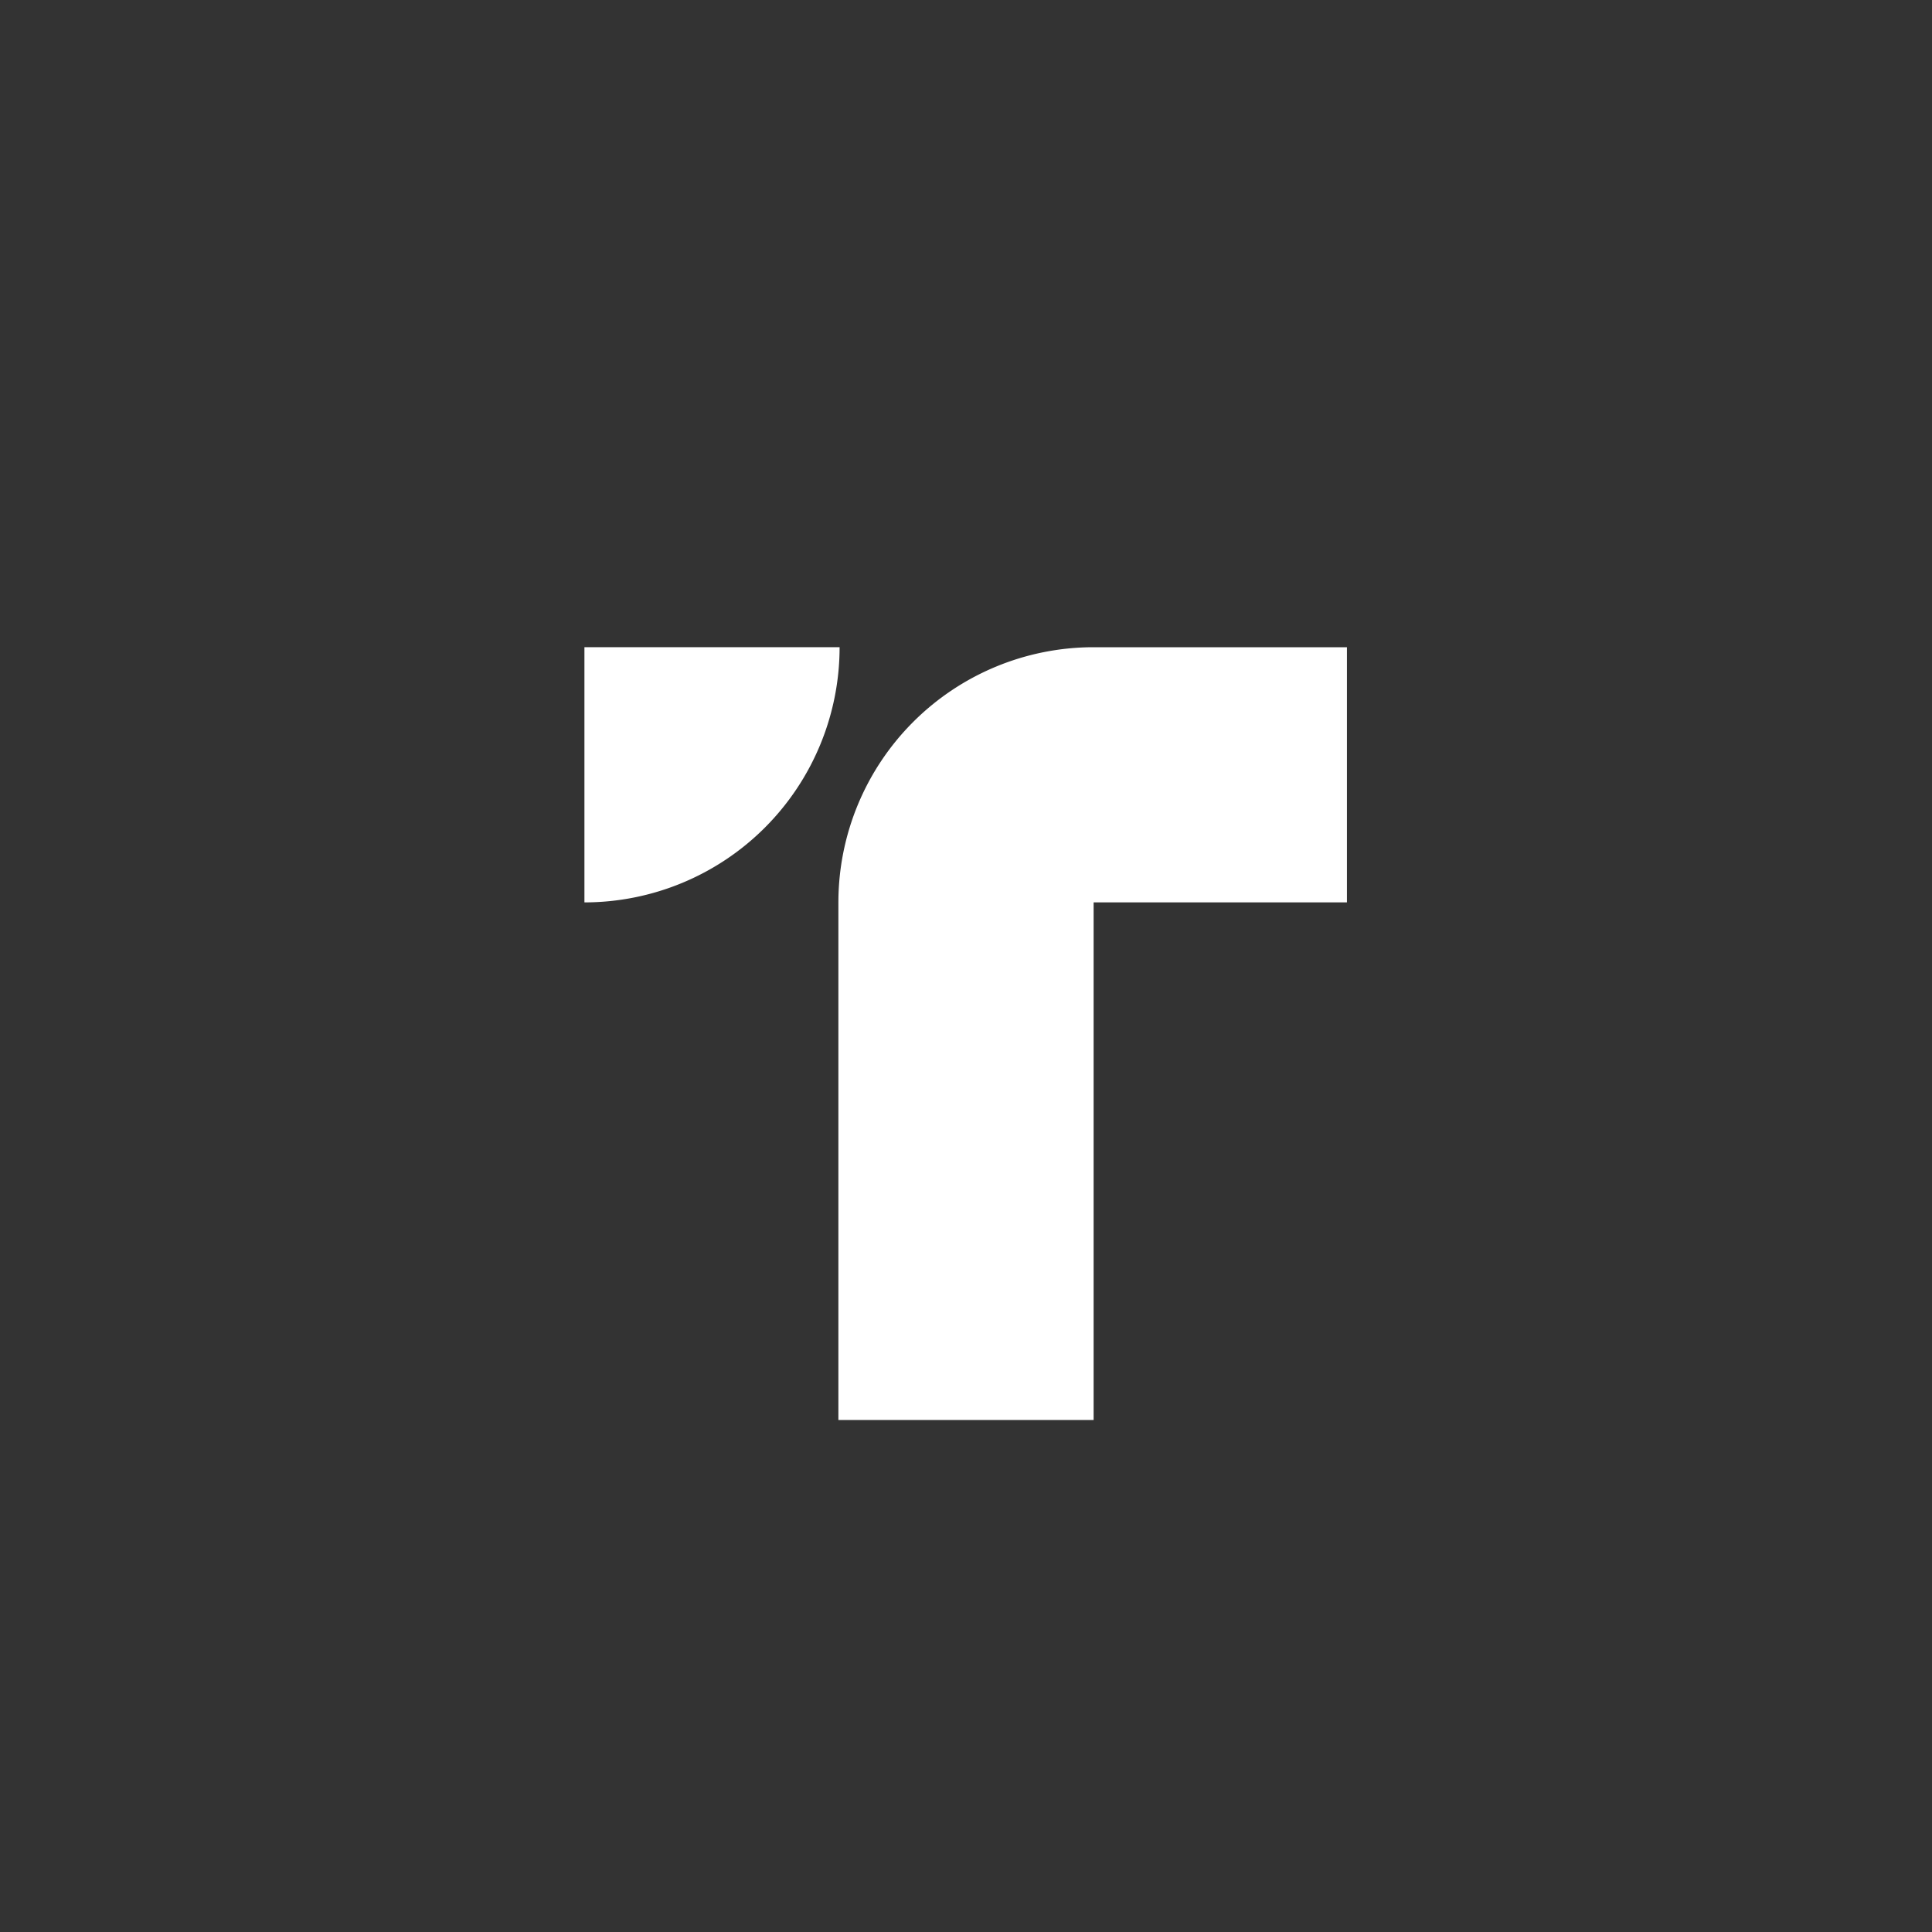 <svg width="40" height="40" fill="none" xmlns="http://www.w3.org/2000/svg" viewBox="0 0 40 40"><rect x="0" y="0" width="40" height="40" fill="#333333" stroke="none"/><path d="M27.887 13.4h-5.245a5.285 5.285 0 00-5.284 5.283v10.716h5.284V18.683h5.245v-5.284zM17.383 13.4a5.284 5.284 0 01-5.283 5.283v-5.284h5.283z" fill="#fff"/></svg>